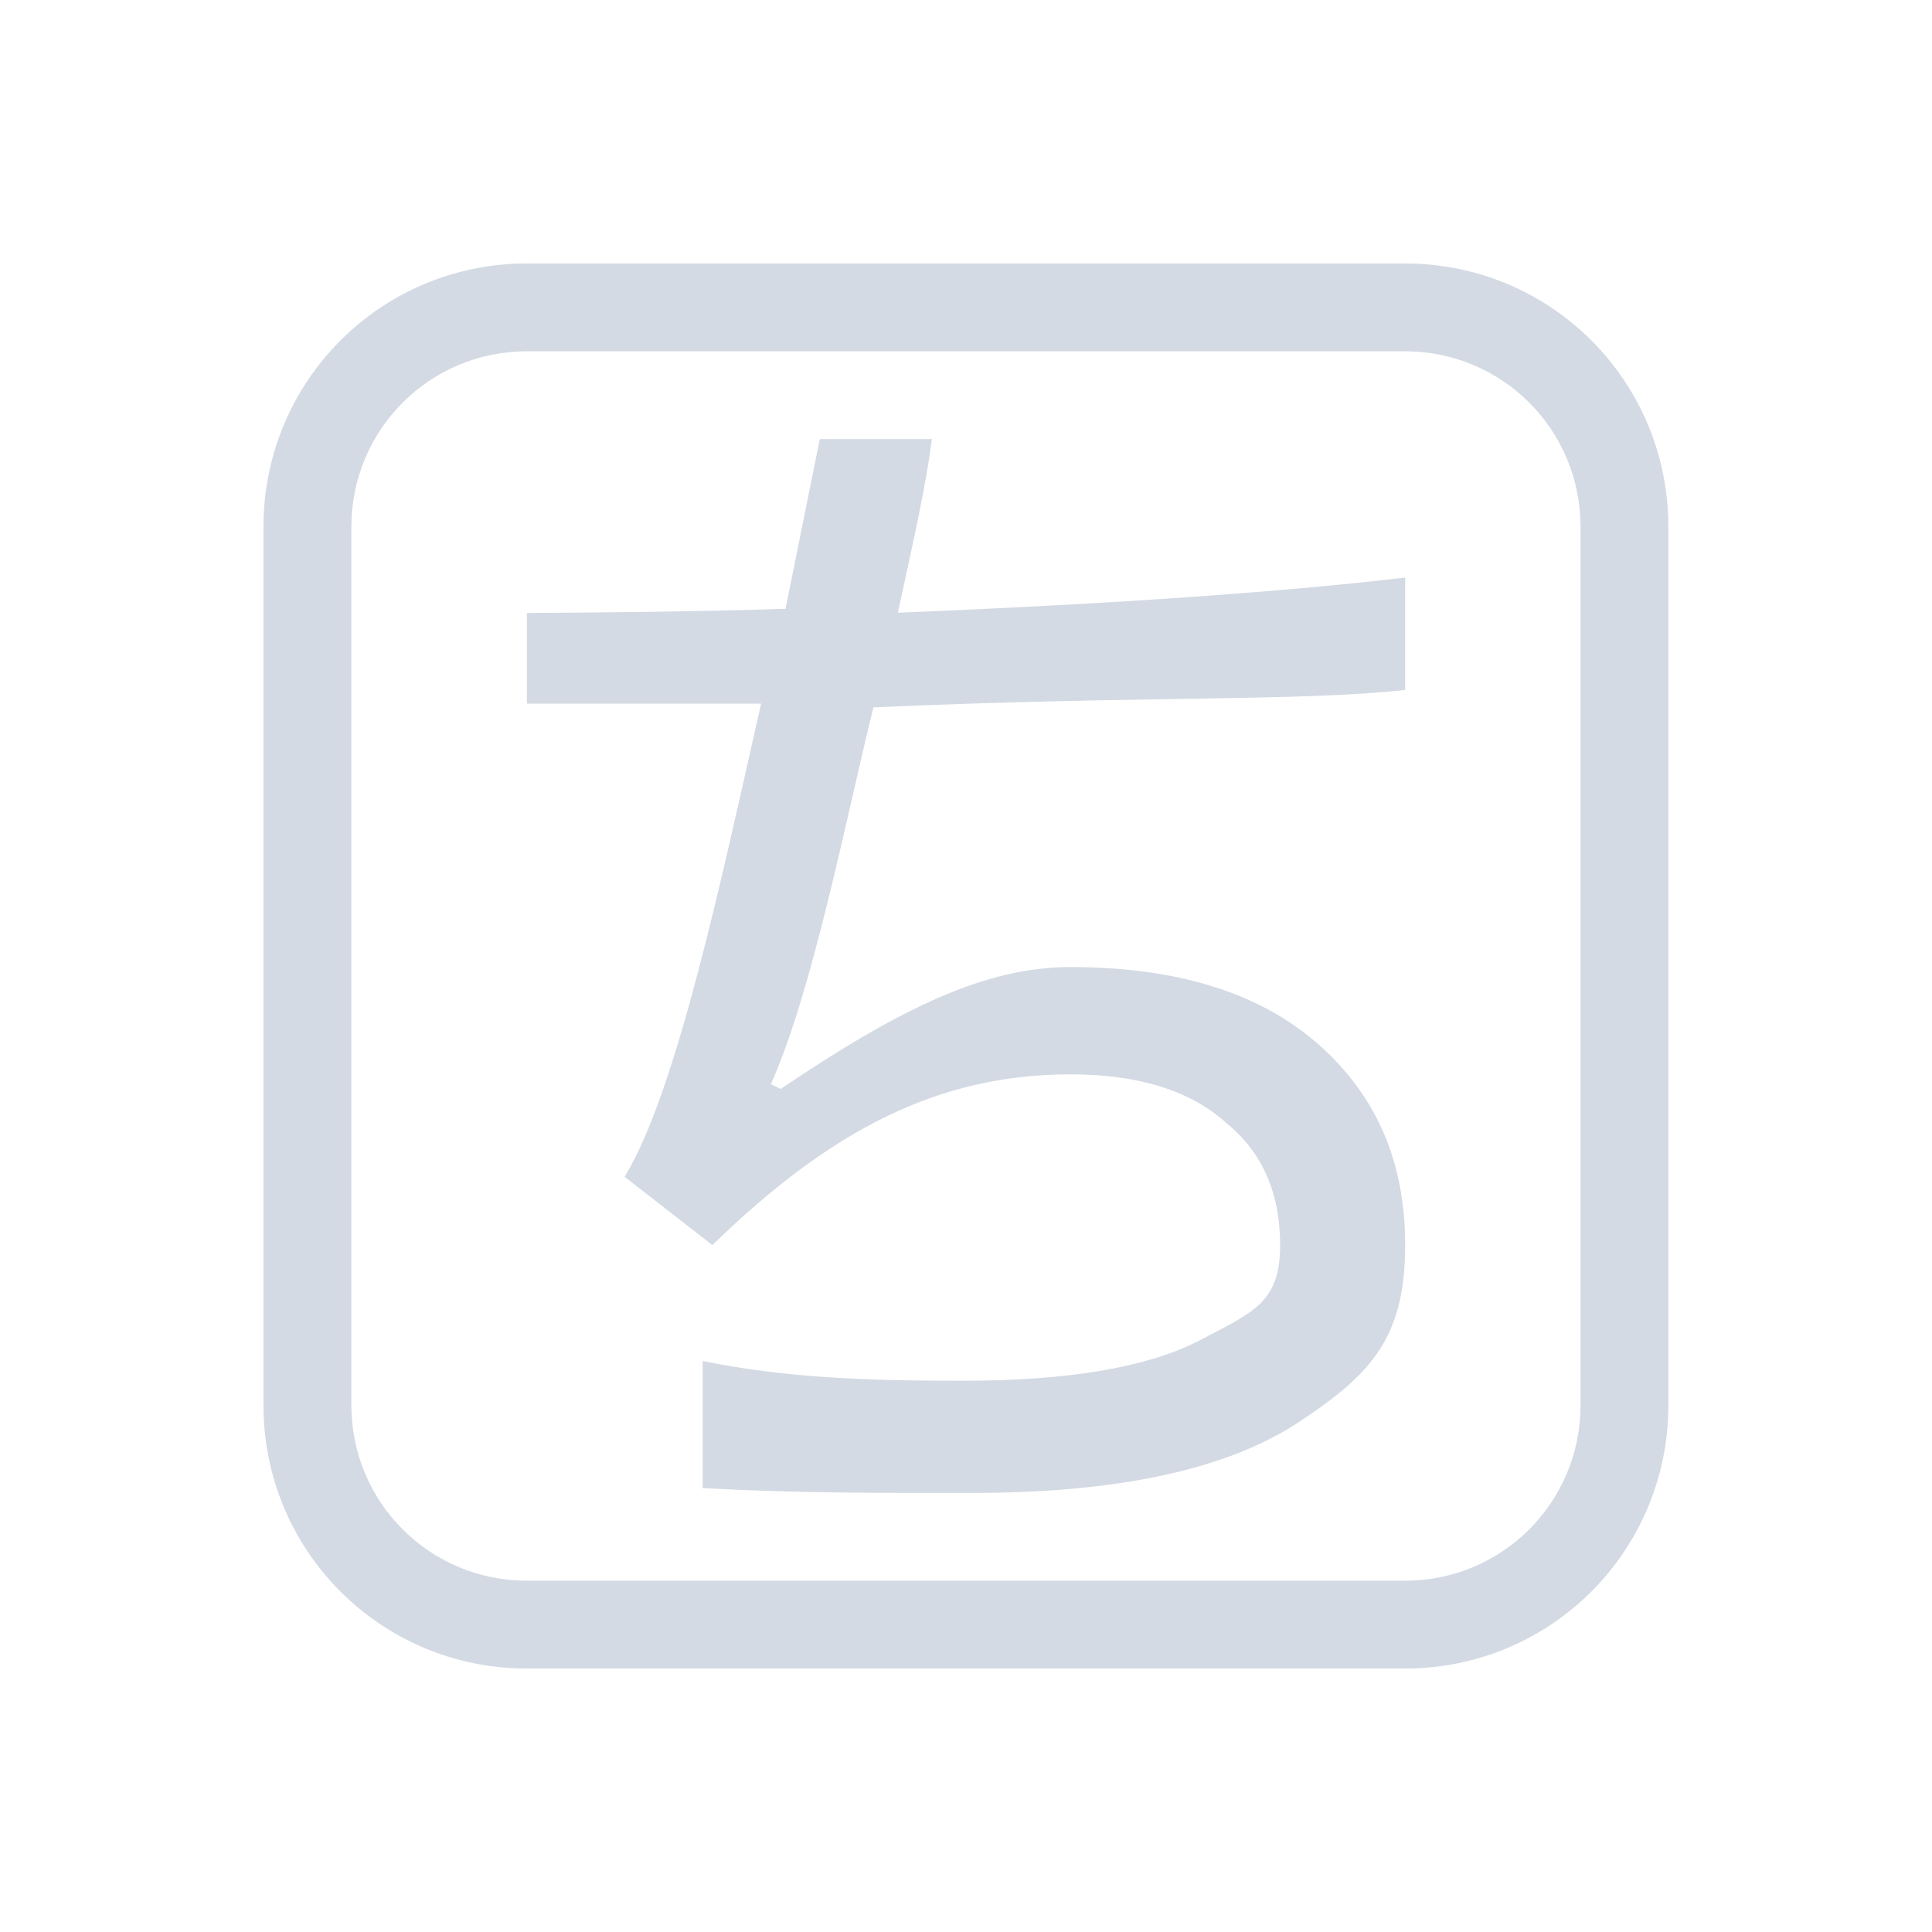 <svg xmlns="http://www.w3.org/2000/svg" width="22" height="22">
 <defs>
  <style id="current-color-scheme" type="text/css">.ColorScheme-Text {
                color:#d3dae3;
            }</style>
 </defs>
 <path fill="currentColor" d="M9.335 5h1.277c-.074.556-.203 1.125-.388 1.977 2.507-.102 4.386-.237 5.777-.4v1.279c-1.168.133-3.095.066-6.055.199-.296 1.185-.686 3.217-1.168 4.29l.112.055c1.37-.925 2.336-1.388 3.298-1.388q1.835 0 2.834.888c.667.593.979 1.352.979 2.278 0 1.074-.404 1.489-1.256 2.045Q13.522 17 11.077 17c-1.022 0-1.957.006-3.076-.055v-1.447c.944.191 1.838.225 2.965.225q1.778 0 2.668-.446c.629-.333.943-.433.943-1.099q0-.89-.611-1.389-.612-.555-1.777-.555c-1.52 0-2.743.647-4.077 1.944l-1-.778c.593-.962 1.11-3.425 1.555-5.388H6V6.98c.96-.005 1.932-.016 2.945-.047zM6 3C4.339 3 3 4.338 3 6v10c0 1.662 1.338 3 3 3h9.998c1.662 0 3-1.338 3-3V6c0-1.662-1.338-3-3-3zm0 1h9.998c1.108 0 2 .892 2 2v10c0 1.108-.892 2-2 2H6.001c-1.108 0-2-.892-2-2V6c0-1.108.892-2 2-2" class="ColorScheme-Text"/>
 </svg>

